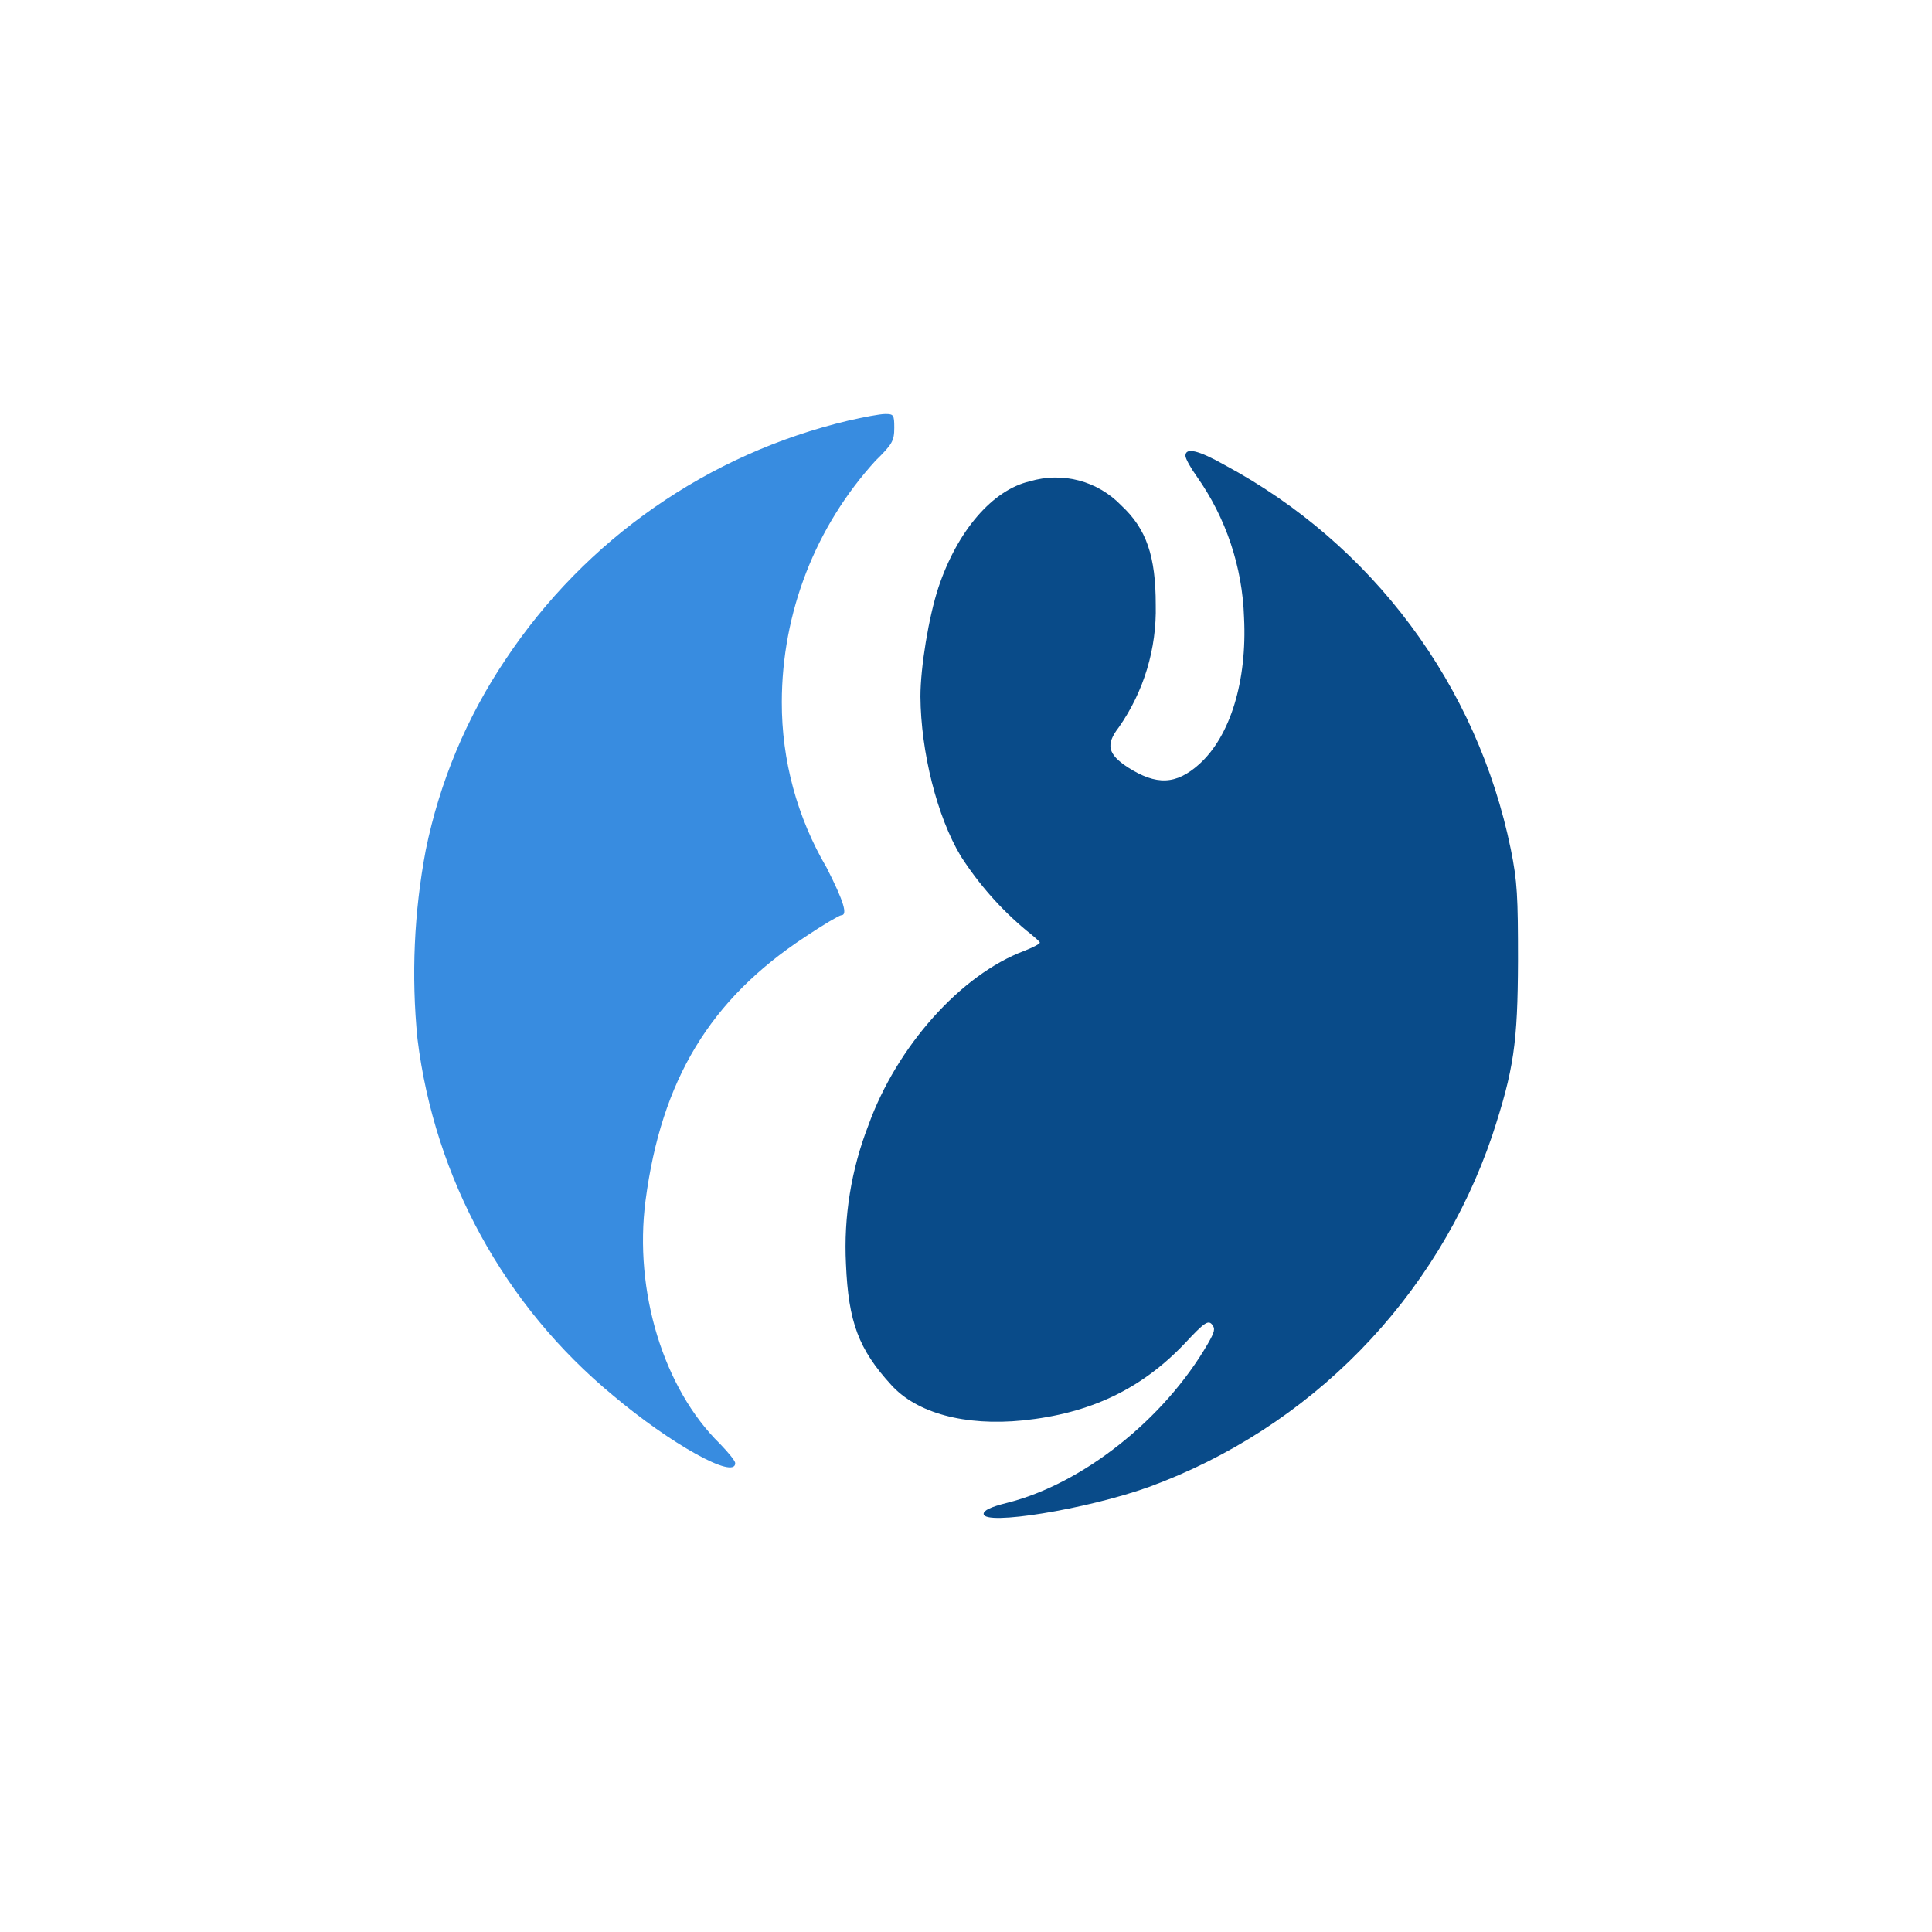 <svg width="24" height="24" viewBox="0 0 24 24" fill="none" xmlns="http://www.w3.org/2000/svg">
<path d="M10.543 5.224C8.796 5.637 7.272 6.699 6.279 8.194C5.797 8.911 5.461 9.714 5.289 10.56C5.143 11.333 5.108 12.122 5.186 12.905C5.399 14.636 6.267 16.22 7.612 17.332C8.327 17.936 9.133 18.386 9.133 18.176C9.133 18.146 9.047 18.043 8.944 17.936C8.242 17.25 7.873 16.037 8.019 14.915C8.216 13.415 8.82 12.416 9.999 11.64C10.222 11.49 10.427 11.37 10.449 11.37C10.534 11.37 10.483 11.199 10.269 10.779C9.903 10.155 9.71 9.445 9.712 8.722C9.713 7.611 10.129 6.542 10.877 5.722C11.083 5.52 11.109 5.477 11.109 5.314C11.109 5.152 11.1 5.143 10.997 5.143C10.929 5.143 10.727 5.182 10.543 5.224Z" fill="#388CE0"/>
<path d="M14.726 5.662C14.726 5.696 14.79 5.812 14.867 5.919C15.23 6.433 15.434 7.043 15.454 7.672C15.493 8.46 15.283 9.146 14.897 9.493C14.61 9.75 14.366 9.759 14.01 9.532C13.761 9.369 13.732 9.249 13.899 9.034C14.21 8.589 14.37 8.056 14.357 7.513C14.357 6.909 14.242 6.57 13.929 6.279C13.785 6.129 13.603 6.022 13.403 5.969C13.203 5.916 12.992 5.92 12.793 5.979C12.33 6.086 11.893 6.592 11.657 7.299C11.537 7.663 11.434 8.289 11.434 8.653C11.439 9.339 11.64 10.145 11.936 10.637C12.159 10.984 12.433 11.295 12.75 11.559C12.836 11.627 12.917 11.696 12.917 11.709C12.917 11.726 12.832 11.769 12.724 11.812C11.936 12.107 11.139 12.999 10.787 13.98C10.574 14.529 10.479 15.116 10.509 15.703C10.539 16.423 10.667 16.762 11.07 17.203C11.387 17.555 11.987 17.717 12.707 17.645C13.539 17.559 14.177 17.259 14.722 16.684C14.961 16.427 15.009 16.397 15.056 16.453C15.099 16.505 15.09 16.543 15.004 16.693C14.46 17.632 13.449 18.433 12.51 18.669C12.304 18.72 12.219 18.763 12.219 18.806C12.219 18.956 13.496 18.75 14.271 18.472C15.263 18.109 16.16 17.529 16.898 16.774C17.636 16.019 18.196 15.108 18.536 14.109C18.806 13.286 18.853 12.96 18.857 11.936C18.857 11.139 18.849 10.95 18.767 10.547C18.561 9.54 18.136 8.591 17.522 7.767C16.908 6.942 16.12 6.263 15.214 5.777C14.889 5.593 14.726 5.554 14.726 5.662Z" fill="#094B89"/>
</svg>

